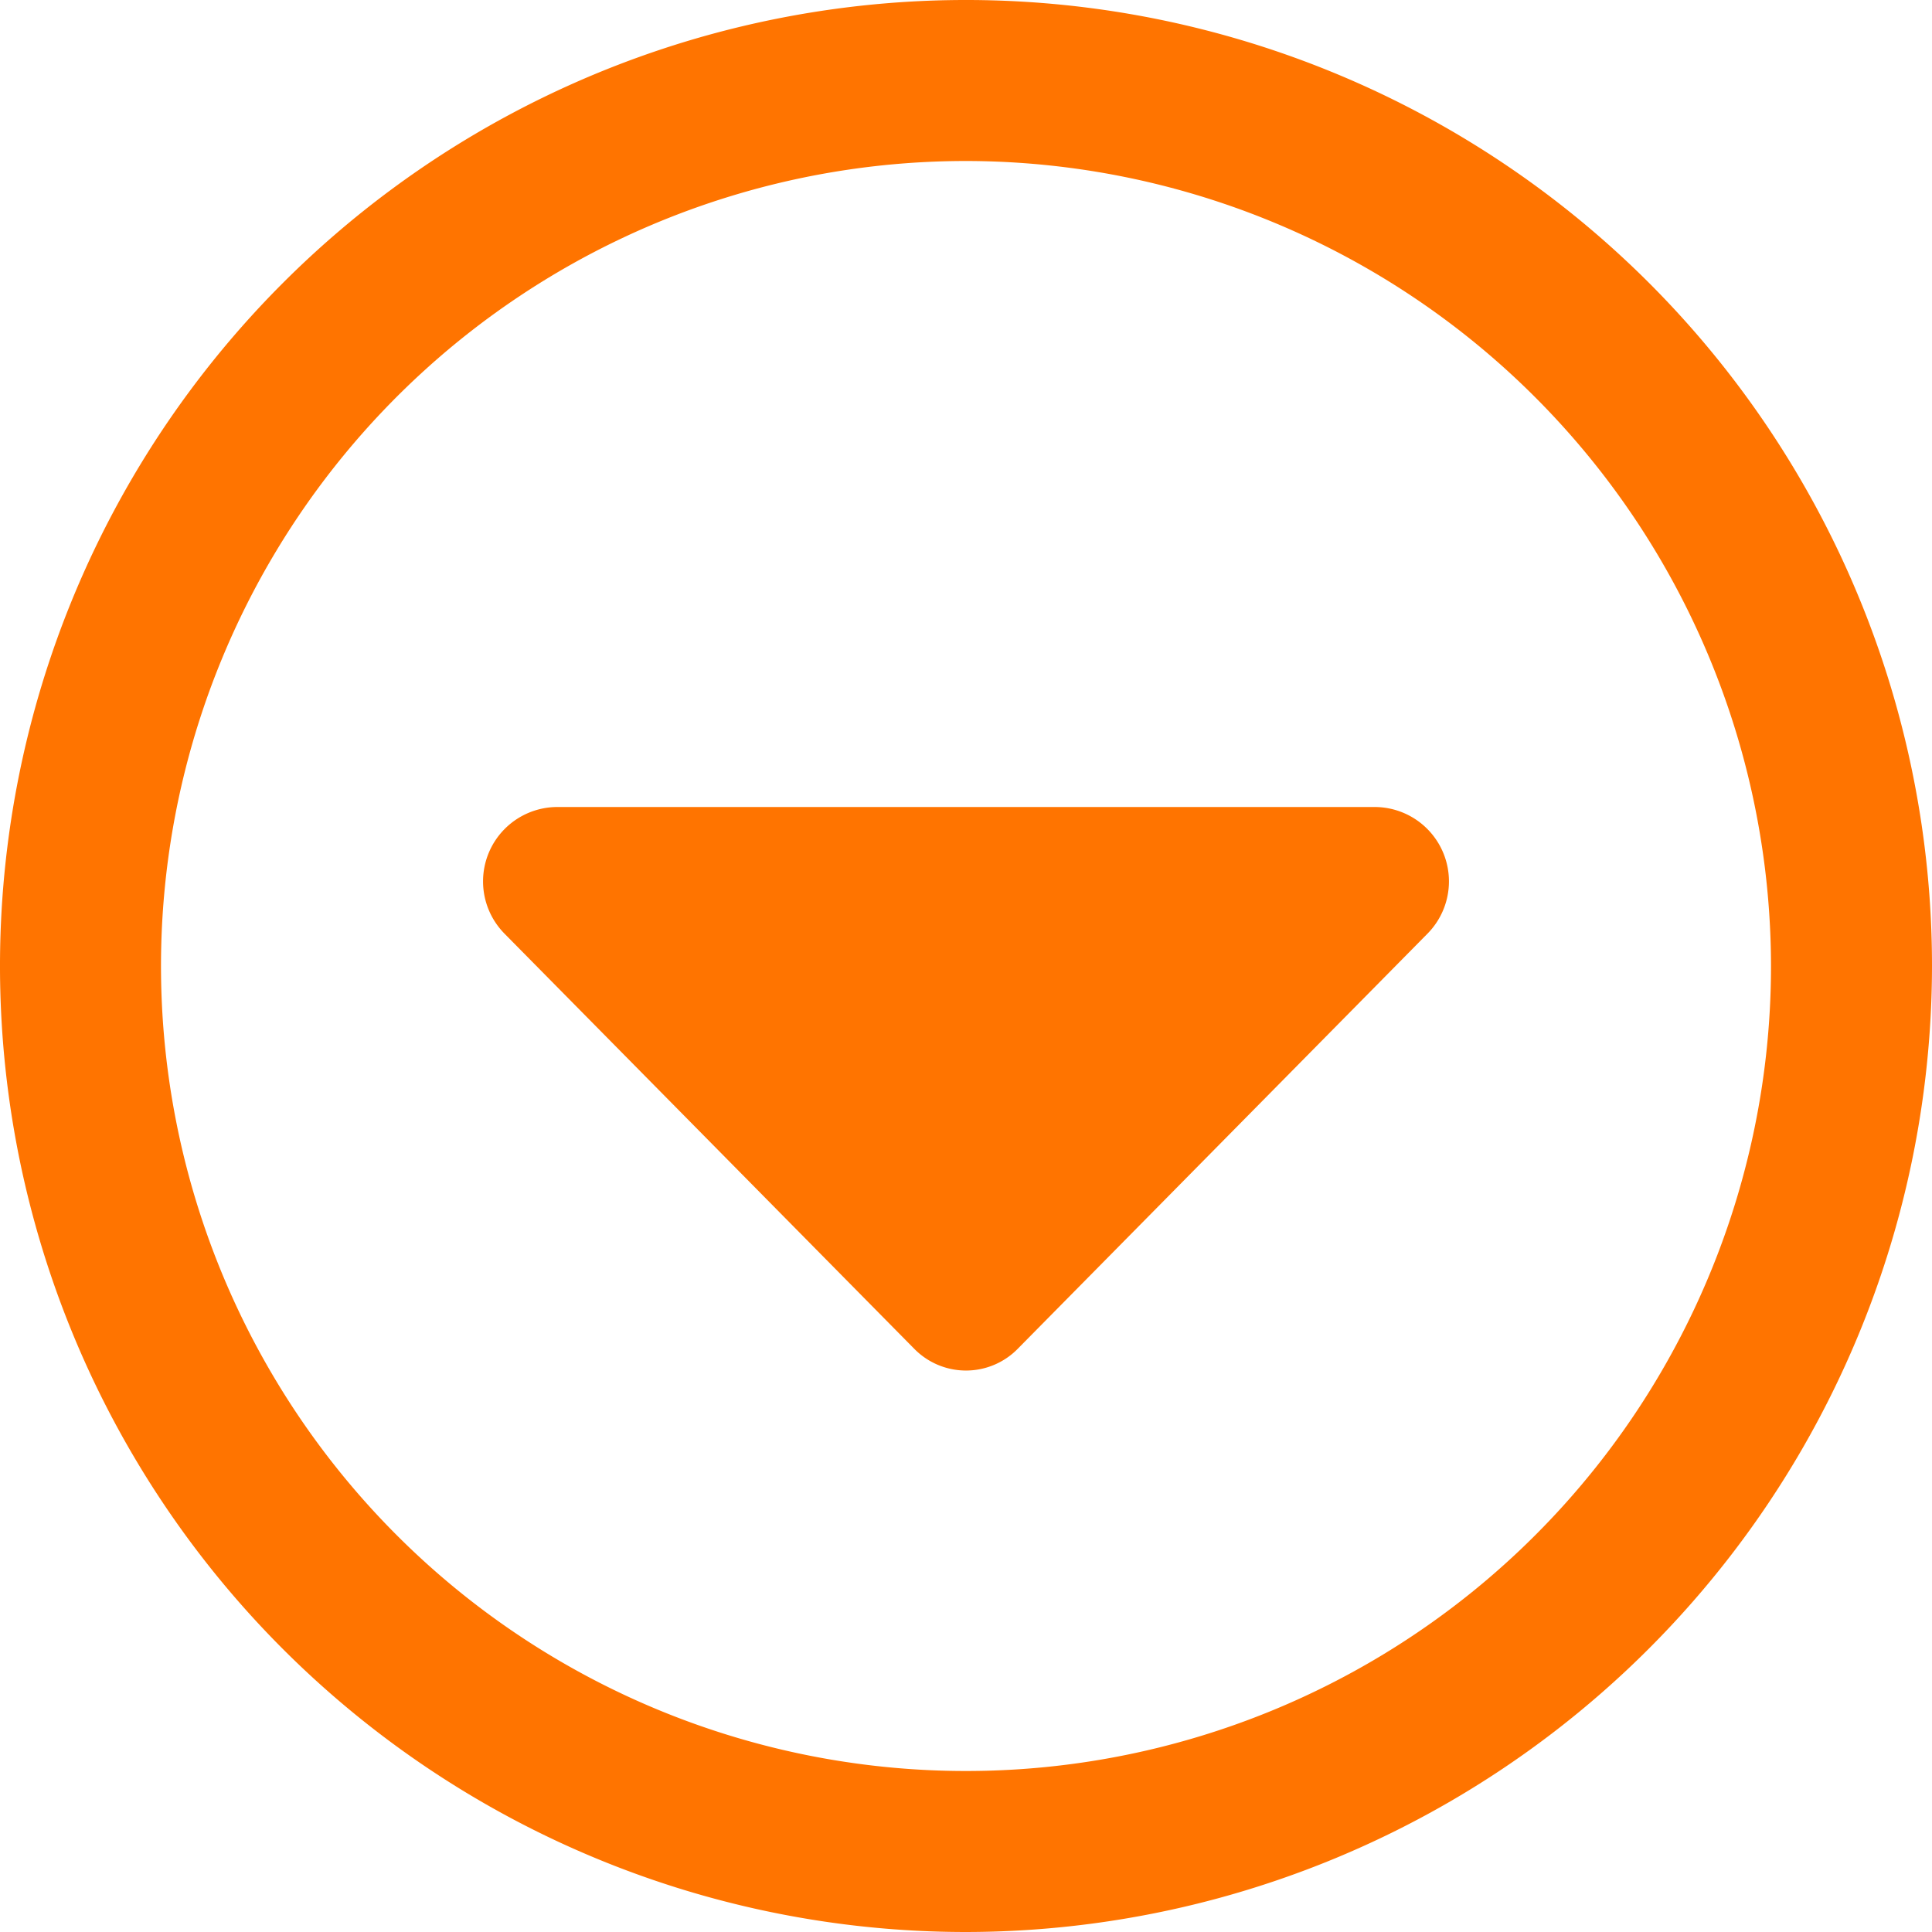 <?xml version="1.0" encoding="UTF-8"?>
<svg
	xmlns="http://www.w3.org/2000/svg"
	id="arrow-circle-down"
	viewBox="0 0 24 24"
	width="512"
	height="512"
    fill="#ff7400"
>
	<path
		d="M12,24A12,12,0,1,1,24,12,12.013,12.013,0,0,1,12,24ZM12,2A10,10,0,1,0,22,12,10.011,10.011,0,0,0,12,2ZM6.269,11.6l5.087,5.154a.9.9,0,0,0,1.288,0L17.731,11.6a.924.924,0,0,0-.644-1.575H6.913A.924.924,0,0,0,6.269,11.6Z"
	/>
</svg>
